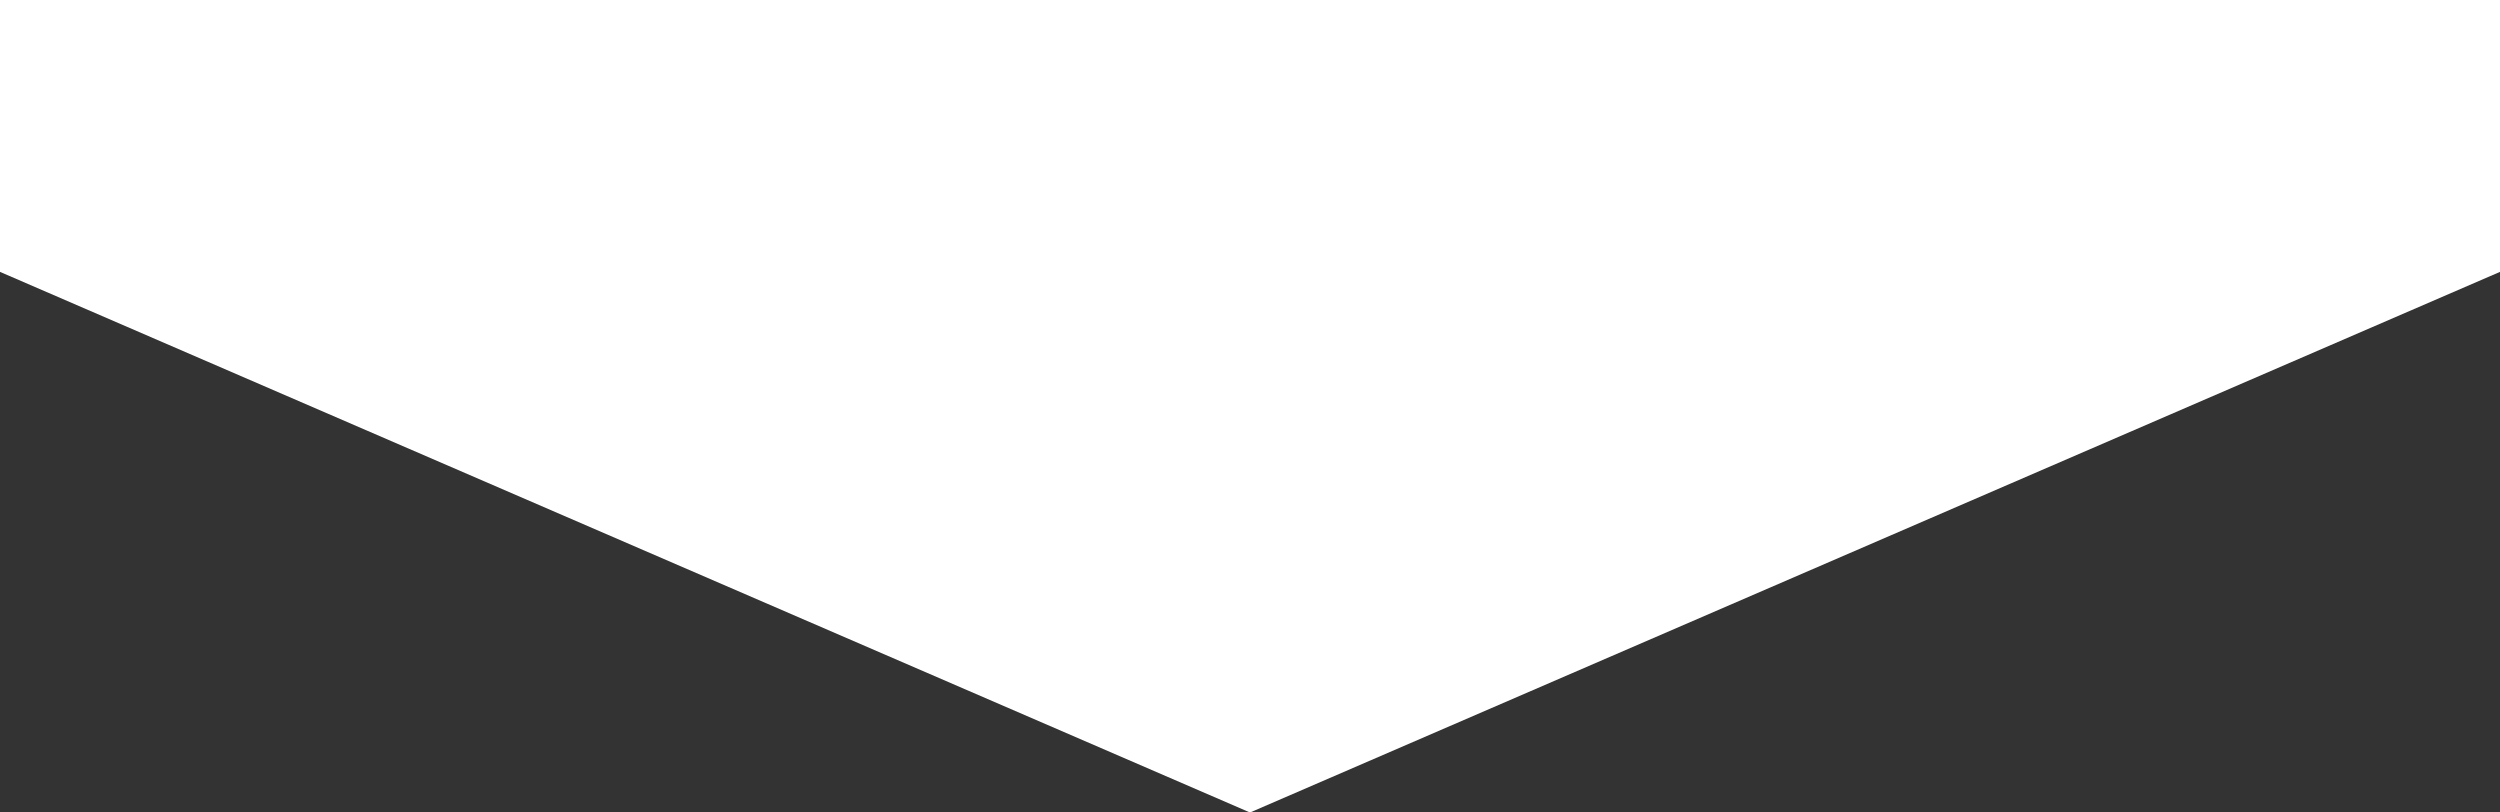 <svg xmlns="http://www.w3.org/2000/svg" width="240" height="78" viewBox="0 0 80 26" version="1.1" >
    <rect x="0" y="0" width="80" height="26" fill="#333333" stroke="none"/>
    <path fill="white" stroke="none" d="m 0,0 V 8.7 L 40,26 80,8.7 V 0 z" />
</svg>
